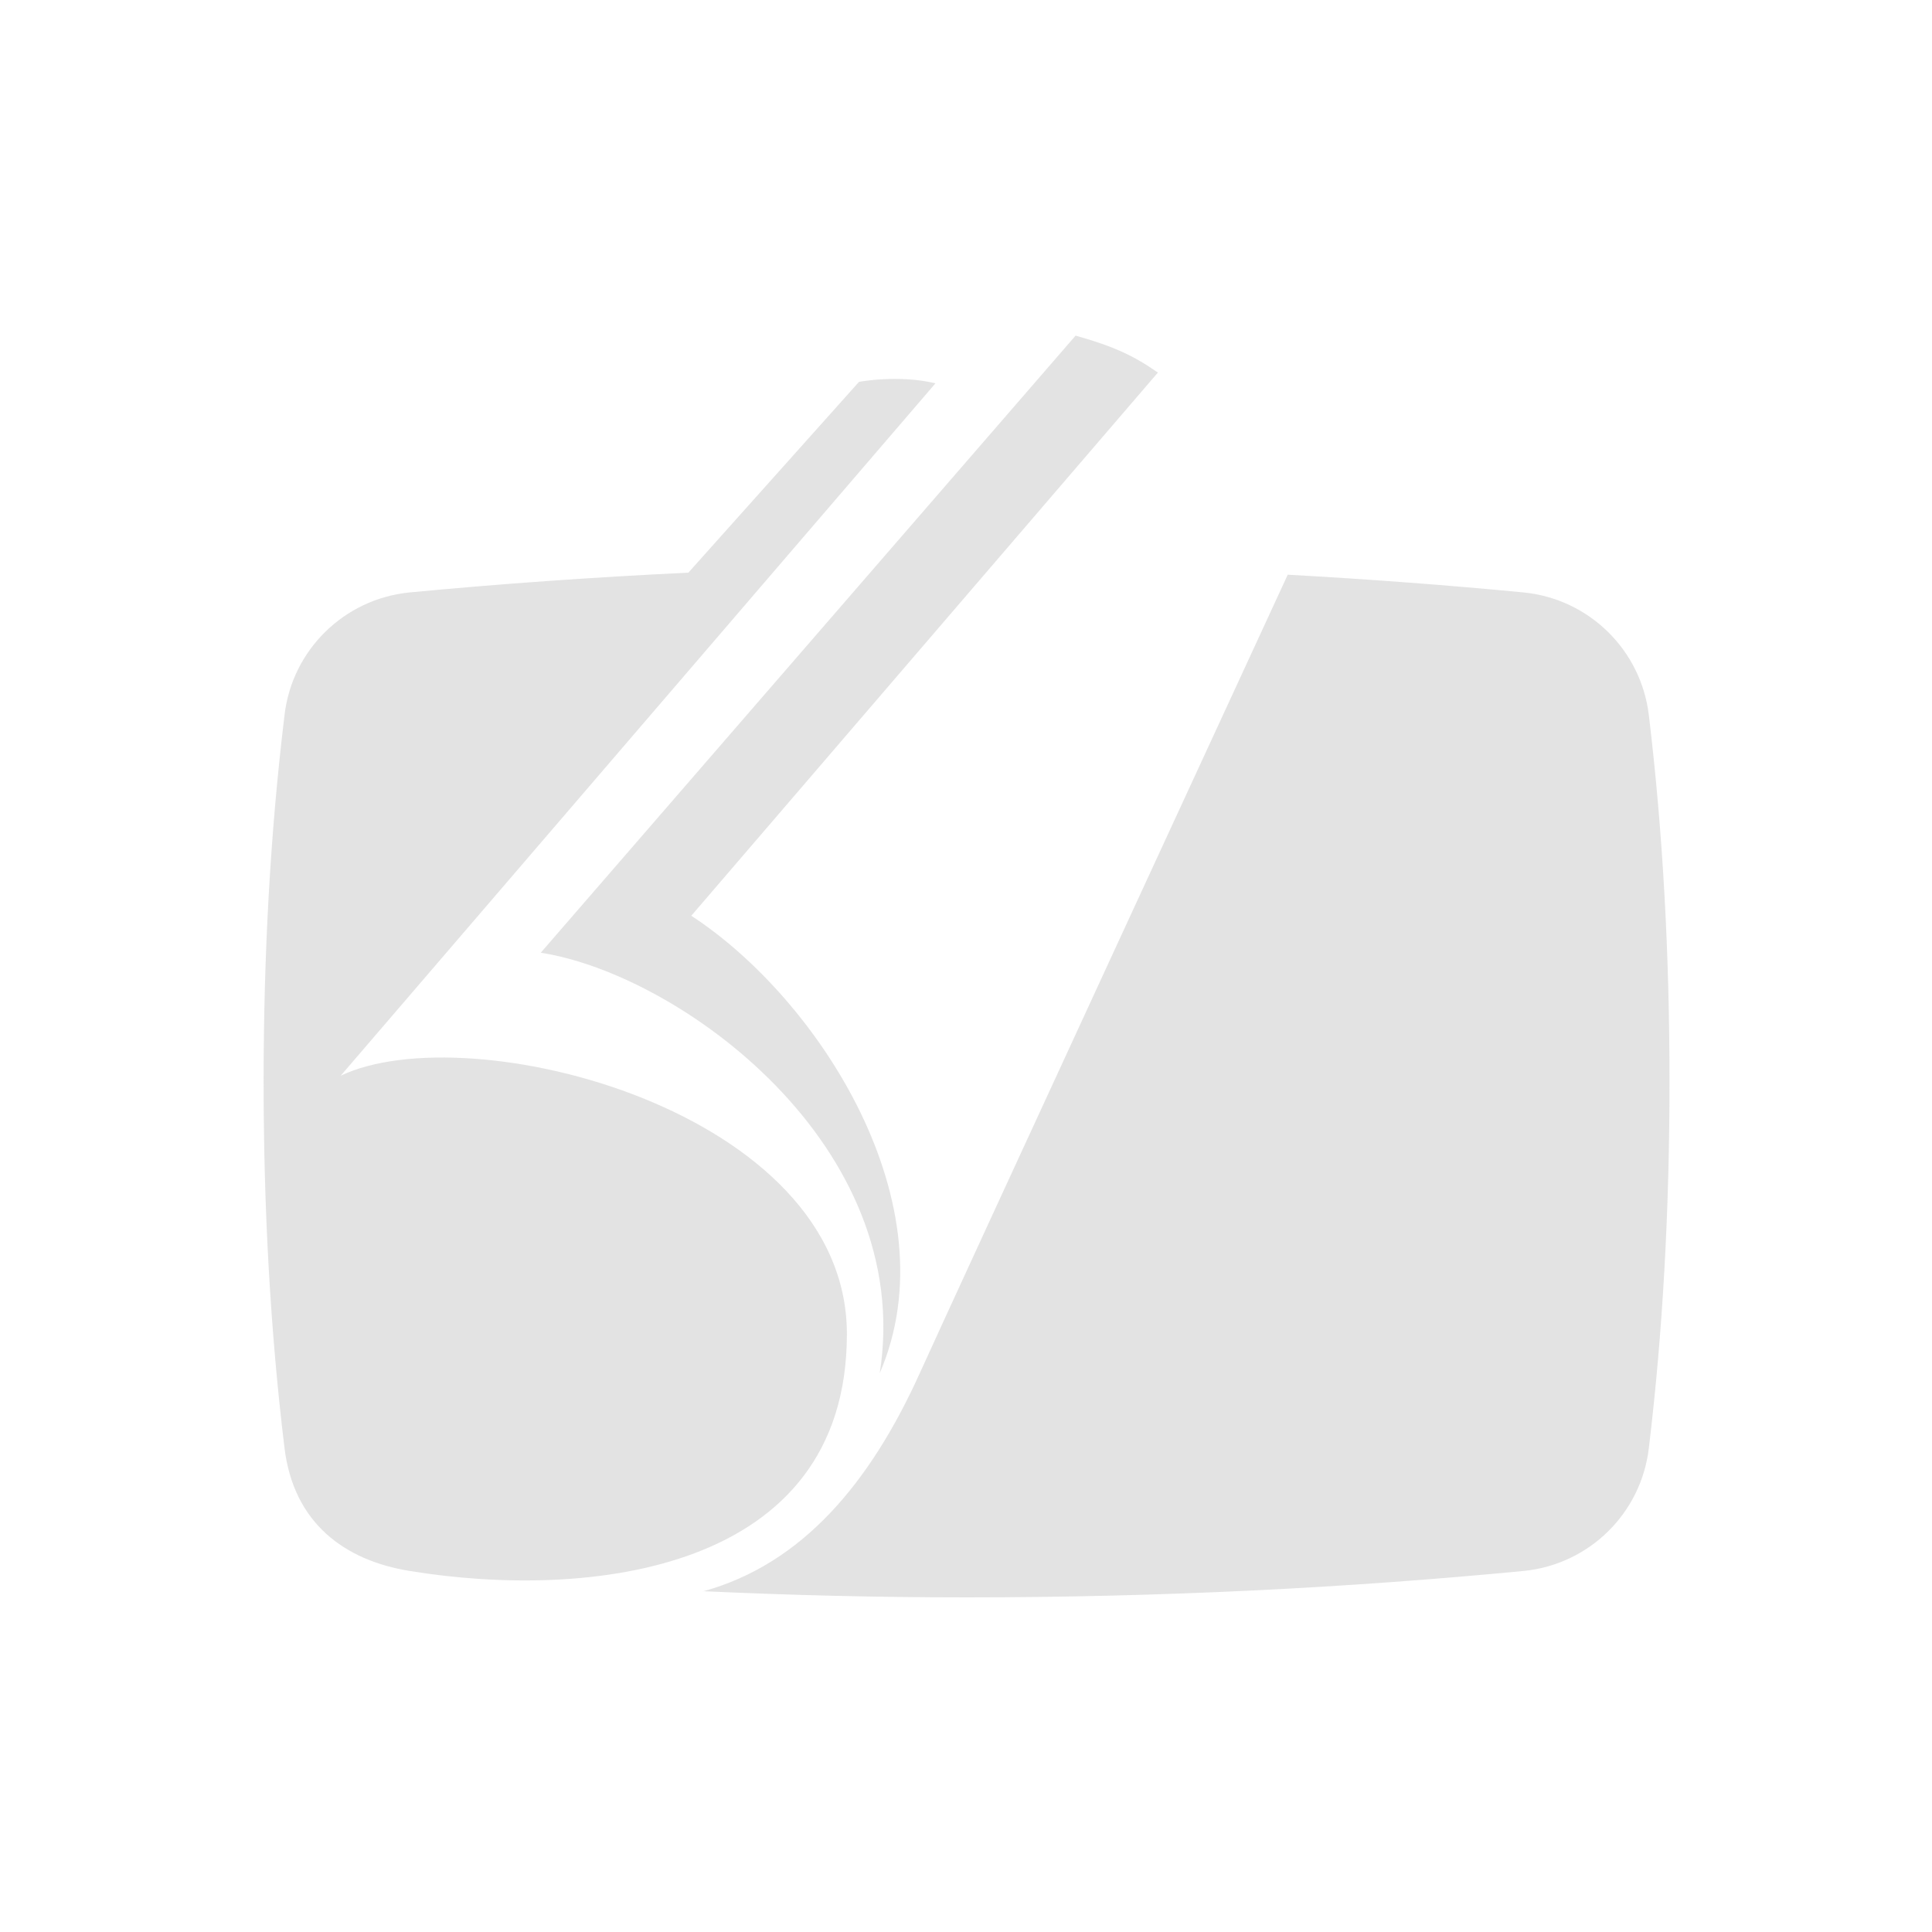 <?xml version="1.0" encoding="UTF-8" standalone="no"?>
<!-- Created with Inkscape (http://www.inkscape.org/) -->

<svg
     xmlns:dc="http://purl.org/dc/elements/1.1/"
     xmlns:cc="http://creativecommons.org/ns#"
     xmlns:rdf="http://www.w3.org/1999/02/22-rdf-syntax-ns#"
     xmlns:svg="http://www.w3.org/2000/svg"
     xmlns="http://www.w3.org/2000/svg"
     xmlns:sodipodi="http://sodipodi.sourceforge.net/DTD/sodipodi-0.dtd"
     xmlns:inkscape="http://www.inkscape.org/namespaces/inkscape"
     width="22"
     height="22"
     viewBox="0 0 5.821 5.821"
     version="1.1"
     id="svg8"
     inkscape:version="0.92+devel (fa9b7f7a5b, 2017-07-19, custom)"
     sodipodi:docname="image-x-eps.svg">
    <defs
         id="defs2" />
    <sodipodi:namedview
         id="base"
         pagecolor="#002466"
         bordercolor="#ffffff"
         borderopacity="0.38"
         inkscape:pageopacity="1"
         inkscape:pageshadow="2"
         inkscape:zoom="19.5"
         inkscape:cx="11"
         inkscape:cy="11"
         inkscape:document-units="px"
         inkscape:current-layer="g841"
         inkscape:document-rotation="0"
         showgrid="false"
         inkscape:showpageshadow="false"
         borderlayer="true"
         inkscape:window-width="1920"
         inkscape:window-height="1051"
         inkscape:window-x="0"
         inkscape:window-y="0"
         inkscape:window-maximized="1"
         inkscape:snap-page="true"
         inkscape:snap-grids="false"
         inkscape:snap-to-guides="false"
         showguides="false"
         inkscape:guide-bbox="true"
         inkscape:lockguides="true"
         inkscape:measure-start="1.71097,29.6548"
         inkscape:measure-end="1.71097,0"
         inkscape:object-paths="true"
         units="px">
        <sodipodi:guide
             position="12.154,7.846"
             orientation="0,1"
             id="guide816"
             inkscape:locked="true" />
    </sodipodi:namedview>
    <g
         id="g841"
         inkscape:label="#image-x-generic"
         transform="scale(0.364)"
         style="stroke-width:2.909">
        <rect
             inkscape:label="#boundary"
             y="0"
             x="0"
             height="16"
             width="16"
             id="rect837"
             style="fill:none;stroke-width:1.935" />
        <path
             inkscape:label="#1"
             inkscape:connector-curvature="0"
             id="path2"
             d="M 8.903,2.778 4.476,7.886 C 5.624,8.064 7.577,9.479 7.282,11.366 7.882,9.974 6.776,8.267 5.722,7.58 L 9.584,3.084 C 9.384,2.944 9.219,2.867 8.903,2.778 Z m -1.592,0.361 c -0.122,0.006 -0.205,0.023 -0.201,0.022 L 5.698,4.74 C 4.905,4.778 4.134,4.833 3.388,4.904 2.848,4.958 2.417,5.381 2.355,5.92 2.237,6.891 2.182,7.908 2.182,8.953 c 0,1.046 0.055,2.063 0.173,3.033 0.076,0.621 0.496,0.929 1.034,1.017 1.471,0.241 3.621,0.02 3.621,-1.961 0,-1.853 -3.124,-2.646 -4.19,-2.138 L 7.743,3.173 C 7.594,3.136 7.433,3.133 7.311,3.139 Z m 3.348,1.618 c 0,0 -2.768,5.994 -3.047,6.612 -0.411,0.908 -0.973,1.576 -1.788,1.802 0.716,0.033 1.43,0.051 2.177,0.051 1.613,0 3.161,-0.079 4.613,-0.219 0.54,-0.054 0.971,-0.477 1.034,-1.017 0.117,-0.97 0.171,-1.987 0.171,-3.033 0,-1.046 -0.054,-2.063 -0.171,-3.033 C 13.584,5.381 13.154,4.958 12.613,4.904 11.98,4.843 11.327,4.794 10.659,4.757 Z M 5.824,13.171 c -0.002,-7e-5 -0.003,7.1e-5 -0.005,0 v 0.002 c 0.002,-4.38e-4 0.003,-0.001 0.005,-0.002 z"
             style="opacity:0.6;fill:#d0d0d0;stroke-width:26.453" />
    </g>
</svg>
